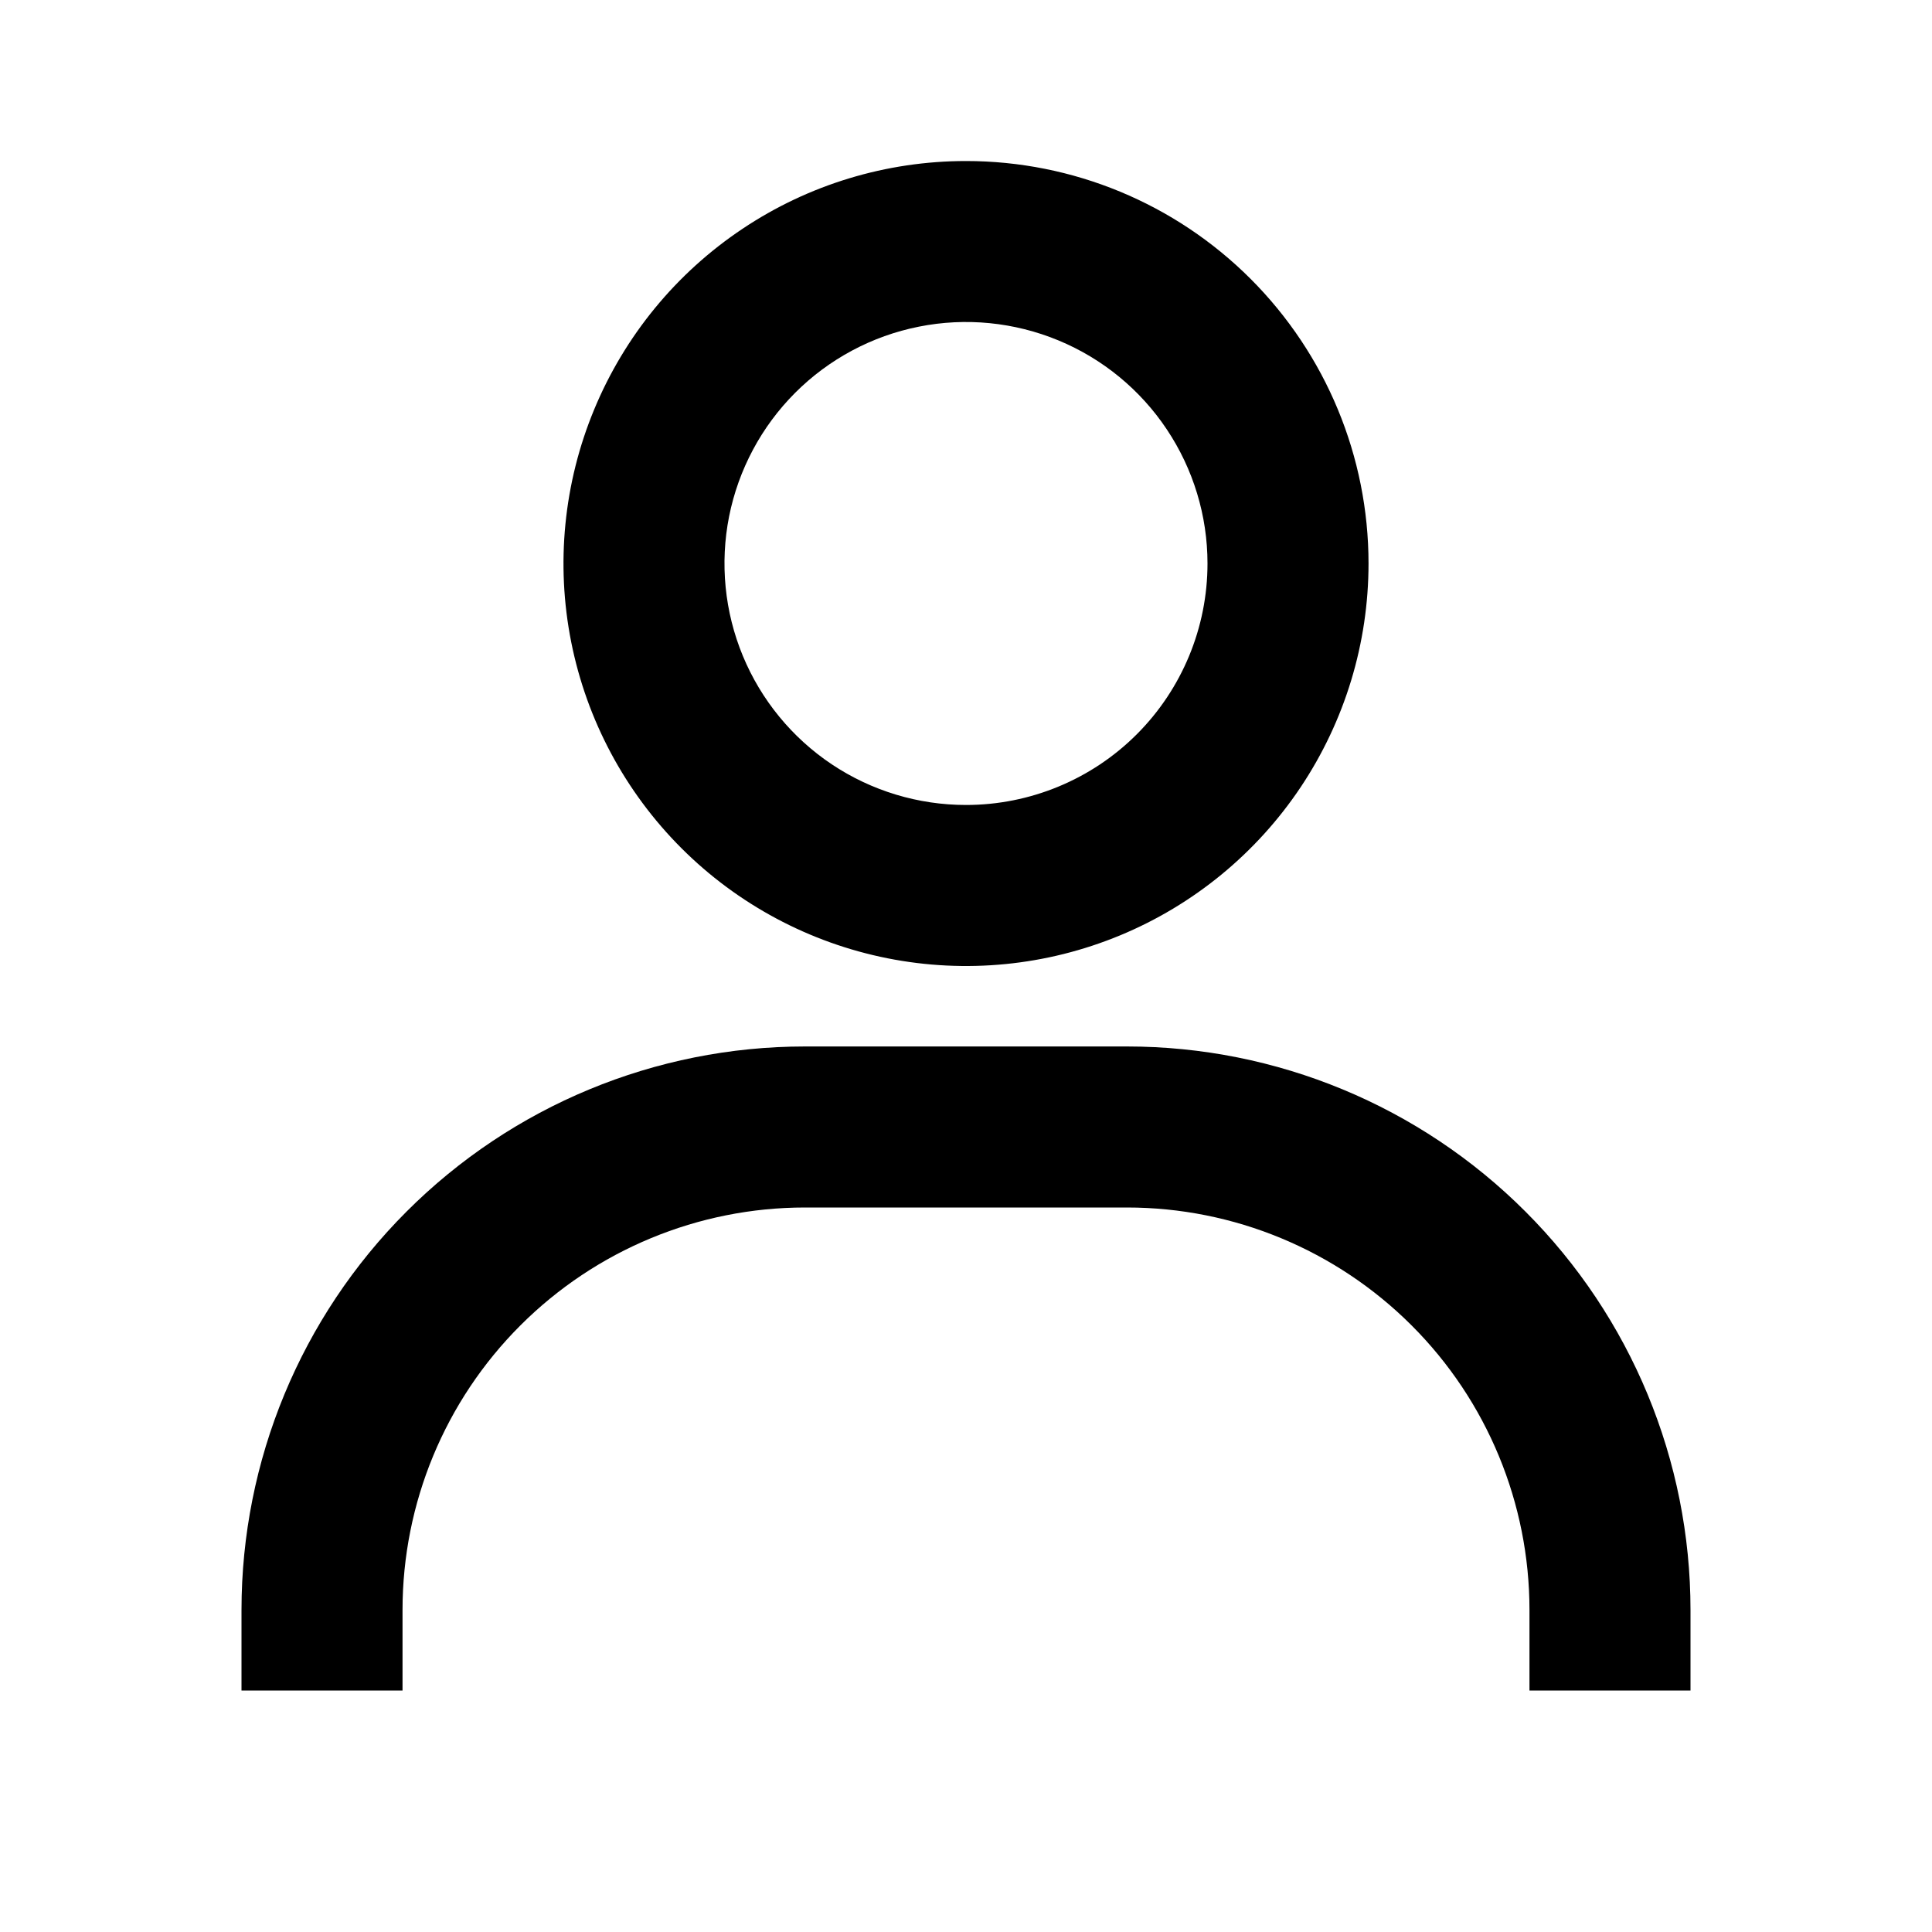 <svg width="26" height="26" viewBox="0 0 26 26" fill="currentColor" xmlns="http://www.w3.org/2000/svg">
<path d="M13 2.167C11.929 2.167 10.881 2.484 9.991 3.08C9.1 3.675 8.406 4.521 7.996 5.511C7.586 6.5 7.478 7.589 7.687 8.64C7.896 9.691 8.412 10.656 9.17 11.414C9.927 12.171 10.893 12.687 11.943 12.896C12.994 13.105 14.083 12.998 15.073 12.588C16.063 12.178 16.909 11.483 17.504 10.593C18.099 9.702 18.417 8.655 18.417 7.583C18.417 6.147 17.846 4.769 16.83 3.753C15.814 2.737 14.437 2.167 13 2.167ZM13 10.833C12.357 10.833 11.729 10.643 11.194 10.286C10.66 9.929 10.243 9.421 9.997 8.827C9.751 8.233 9.687 7.58 9.812 6.949C9.938 6.319 10.247 5.74 10.702 5.285C11.156 4.831 11.736 4.521 12.366 4.396C12.996 4.27 13.65 4.335 14.244 4.581C14.838 4.827 15.345 5.243 15.702 5.778C16.059 6.312 16.25 6.941 16.25 7.583C16.25 8.445 15.908 9.272 15.298 9.882C14.689 10.491 13.862 10.833 13 10.833ZM22.75 22.75V21.667C22.75 19.655 21.951 17.727 20.529 16.305C19.107 14.882 17.178 14.083 15.167 14.083H10.833C8.822 14.083 6.893 14.882 5.471 16.305C4.049 17.727 3.25 19.655 3.25 21.667V22.75H5.417V21.667C5.417 20.23 5.987 18.852 7.003 17.837C8.019 16.821 9.397 16.25 10.833 16.25H15.167C16.603 16.25 17.981 16.821 18.997 17.837C20.013 18.852 20.583 20.23 20.583 21.667V22.75H22.75Z" fill="currentColor"/>
</svg>
